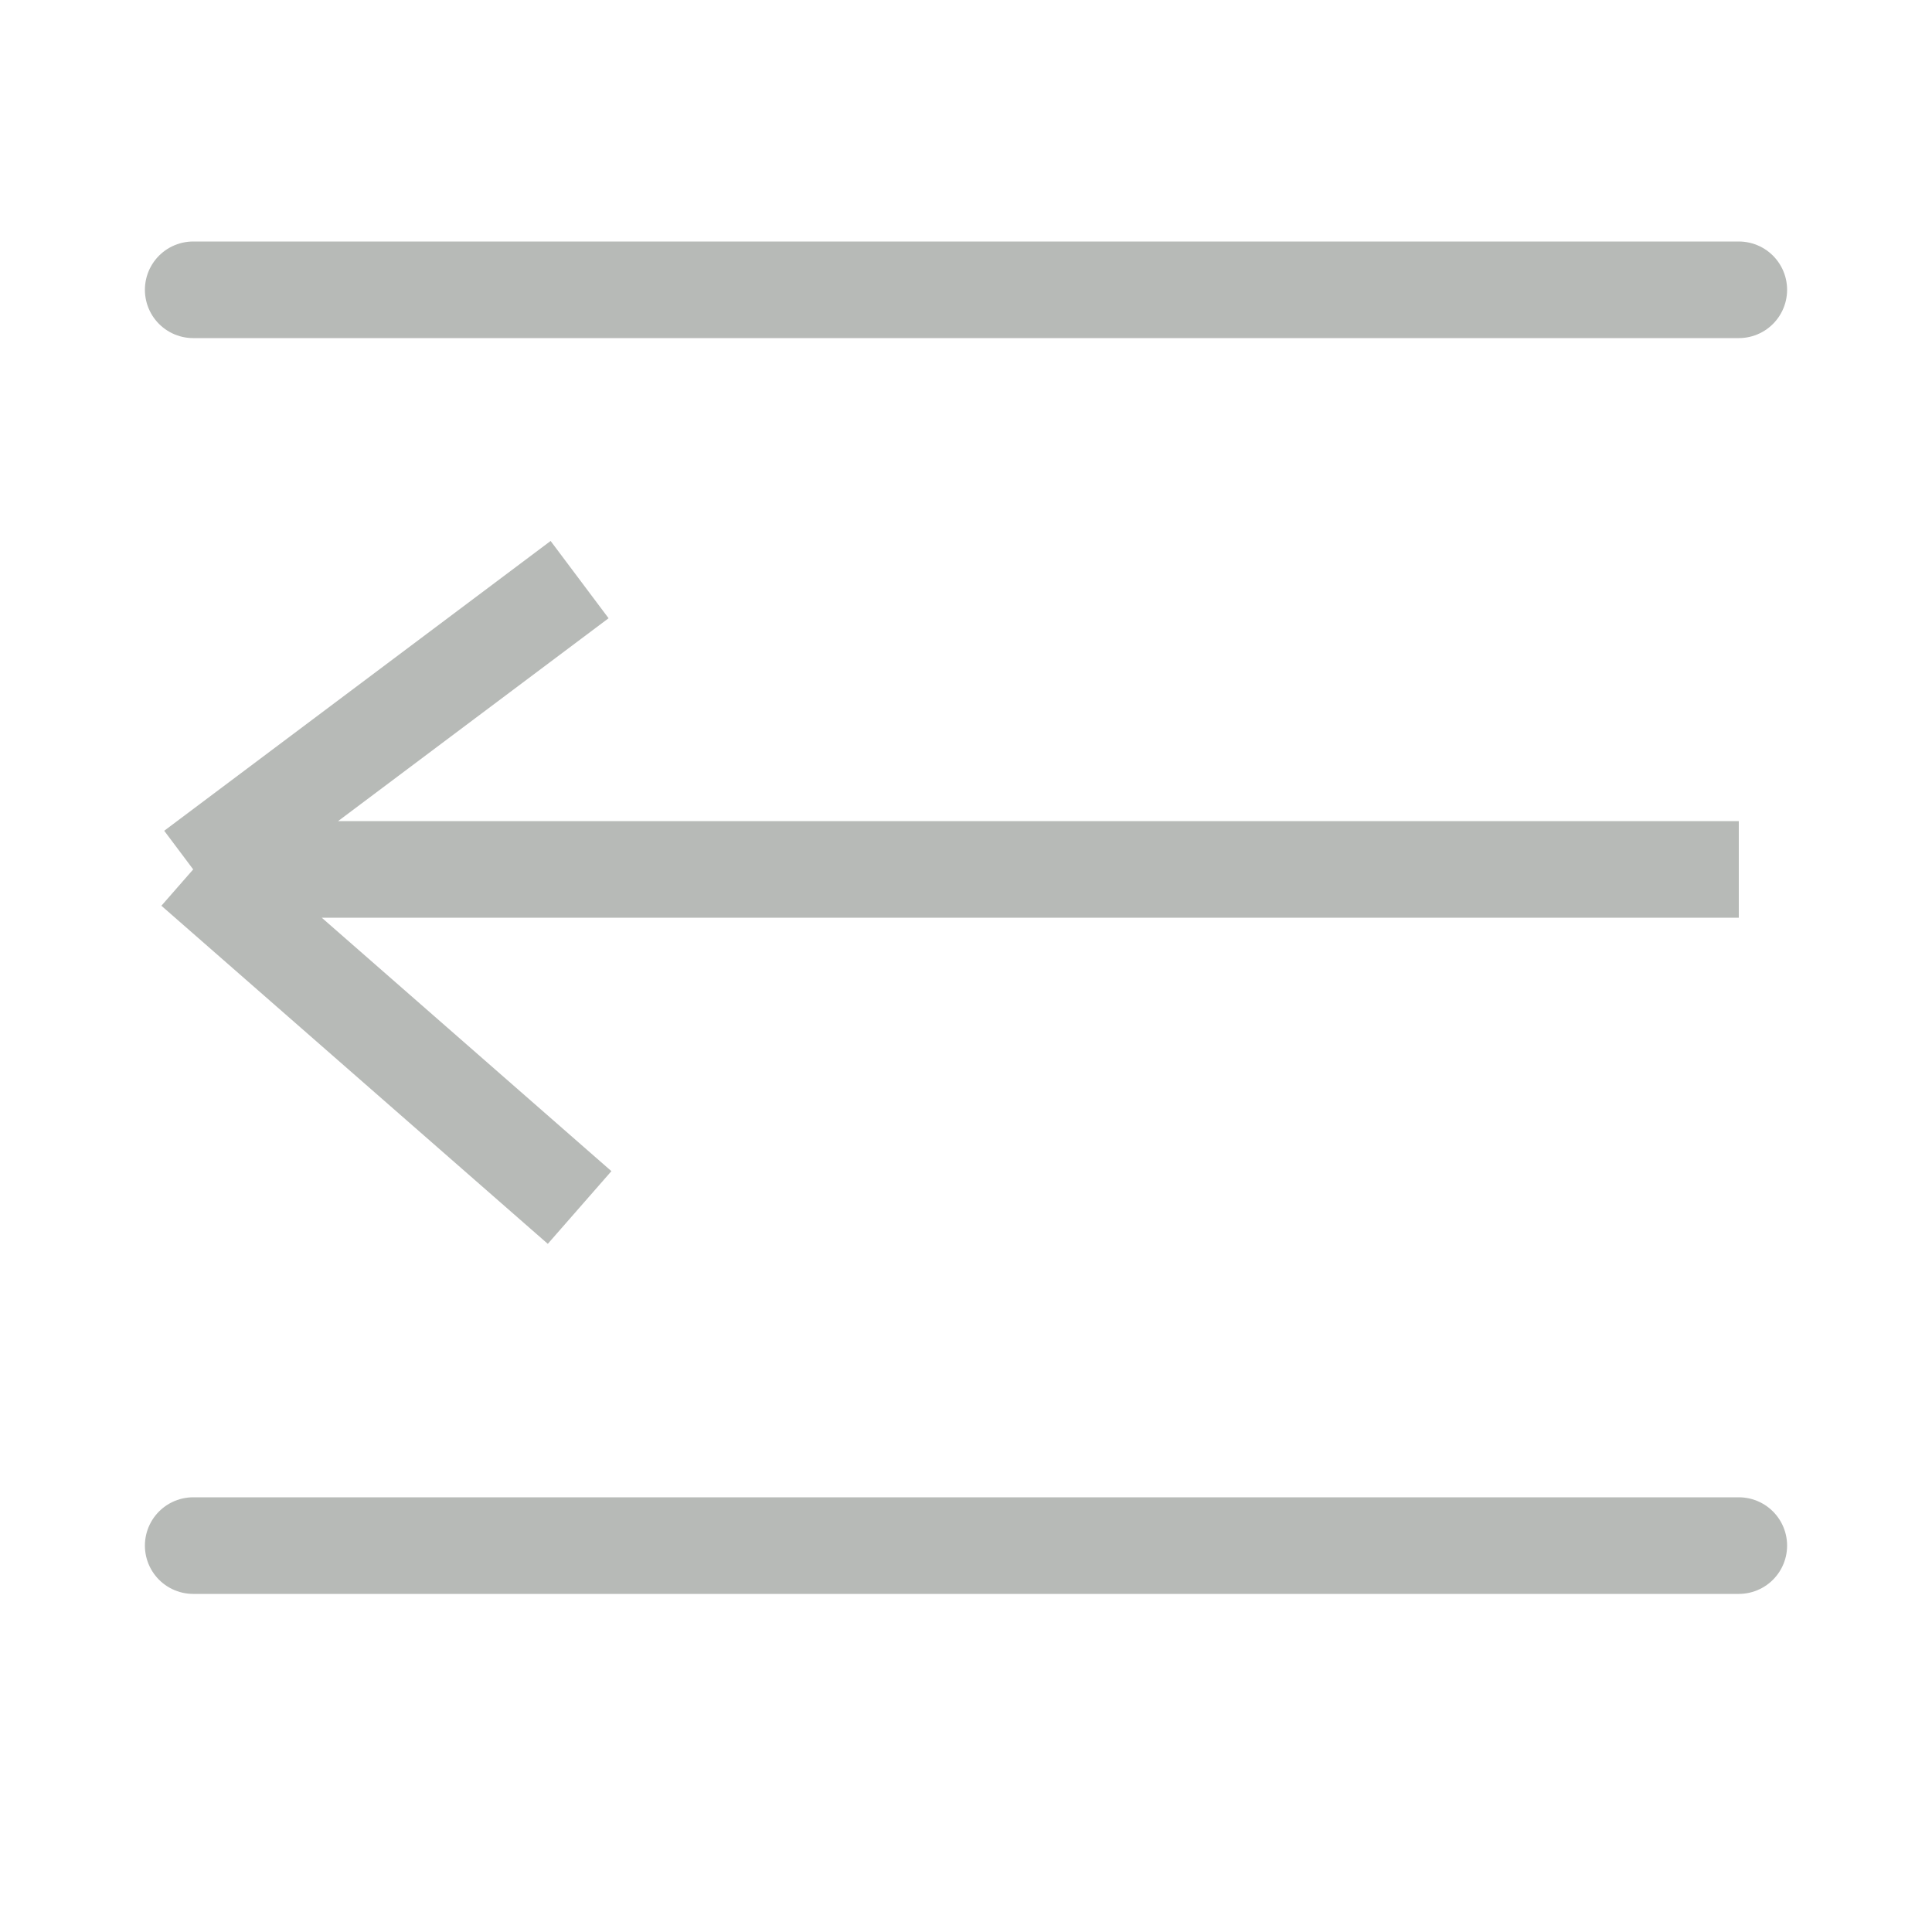 <svg width="20" height="20" viewBox="0 0 20 20" fill="none" xmlns="http://www.w3.org/2000/svg">
<path d="M18 16H2" stroke="#B7BAB7" stroke-linecap="round"/>
<path d="M18 3H2" stroke="#B7BAB7" stroke-linecap="round"/>
<path d="M18 9H2M2 9L6 6M2 9L6 12.5" stroke="#B7BAB7"/>
</svg>
